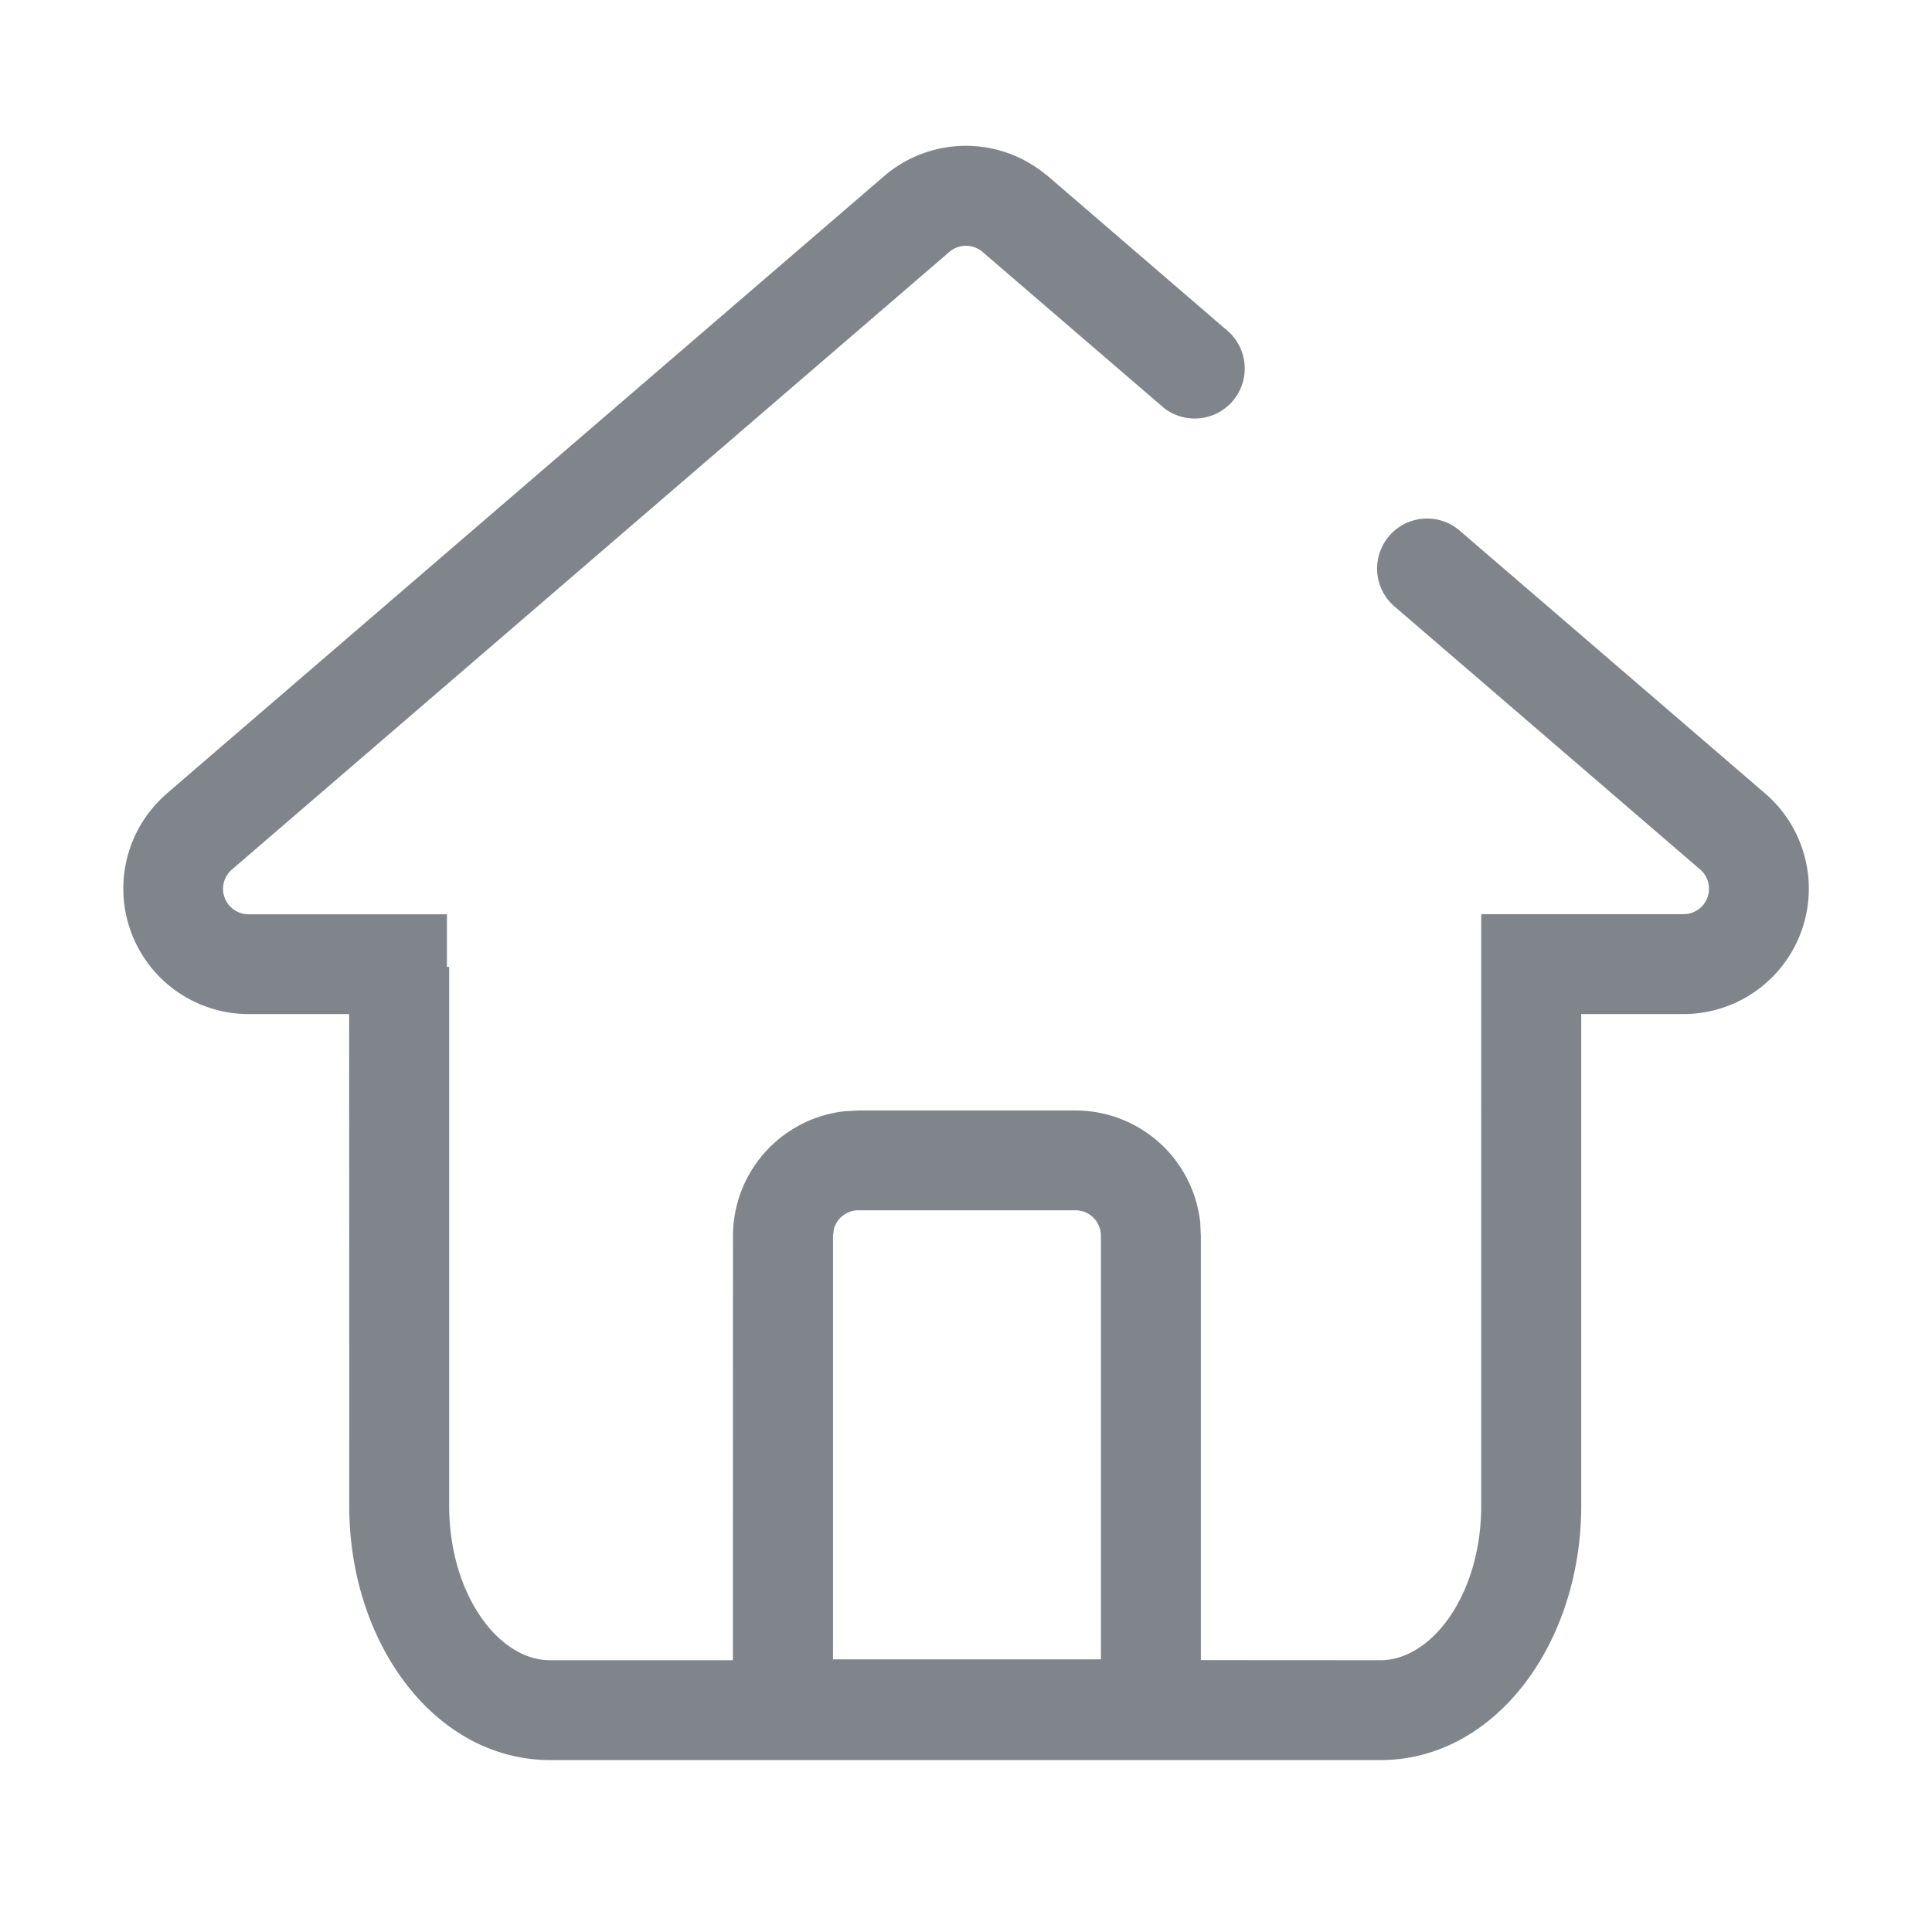 <svg xmlns:xlink="http://www.w3.org/1999/xlink" xmlns="http://www.w3.org/2000/svg" width="18" height="18">
    <g fill="none" fill-rule="evenodd">
        <path d="M0 0h18v18H0z"/>
        <path d="m9.75 1.63.013.011 1.685 1.451a.466.466 0 0 1-.601.711l-.006-.005-1.686-1.45a.237.237 0 0 0-.305-.005l-.005.004L2.162 8.1a.237.237 0 0 0 .15.418h1.852v.49h.021v5.022c0 .811.448 1.426.926 1.438h1.717l.001-3.953a1.17 1.17 0 0 1 1.042-1.162l.127-.007h2.022a1.17 1.17 0 0 1 1.162 1.041l.006.128v3.952l1.672.001c.479 0 .931-.606.94-1.414V9.447v.001-.931h1.883a.237.237 0 0 0 .16-.414l-.005-.004-2.853-2.455a.466.466 0 0 1 .602-.711l.006.005 2.853 2.455a1.169 1.169 0 0 1-.751 2.055h-.963v4.58c0 1.272-.786 2.349-1.84 2.37H5.125c-1.059 0-1.856-1.064-1.871-2.33l-.001-4.62h-.936a1.169 1.169 0 0 1-.771-2.047l.008-.008 6.683-5.752a1.169 1.169 0 0 1 1.512-.01zm.275 9.646H7.998a.237.237 0 0 0-.229.175l-.008.063v3.946h2.496v-3.946a.237.237 0 0 0-.232-.238z" fill="#80858C"/>
    </g>
</svg>